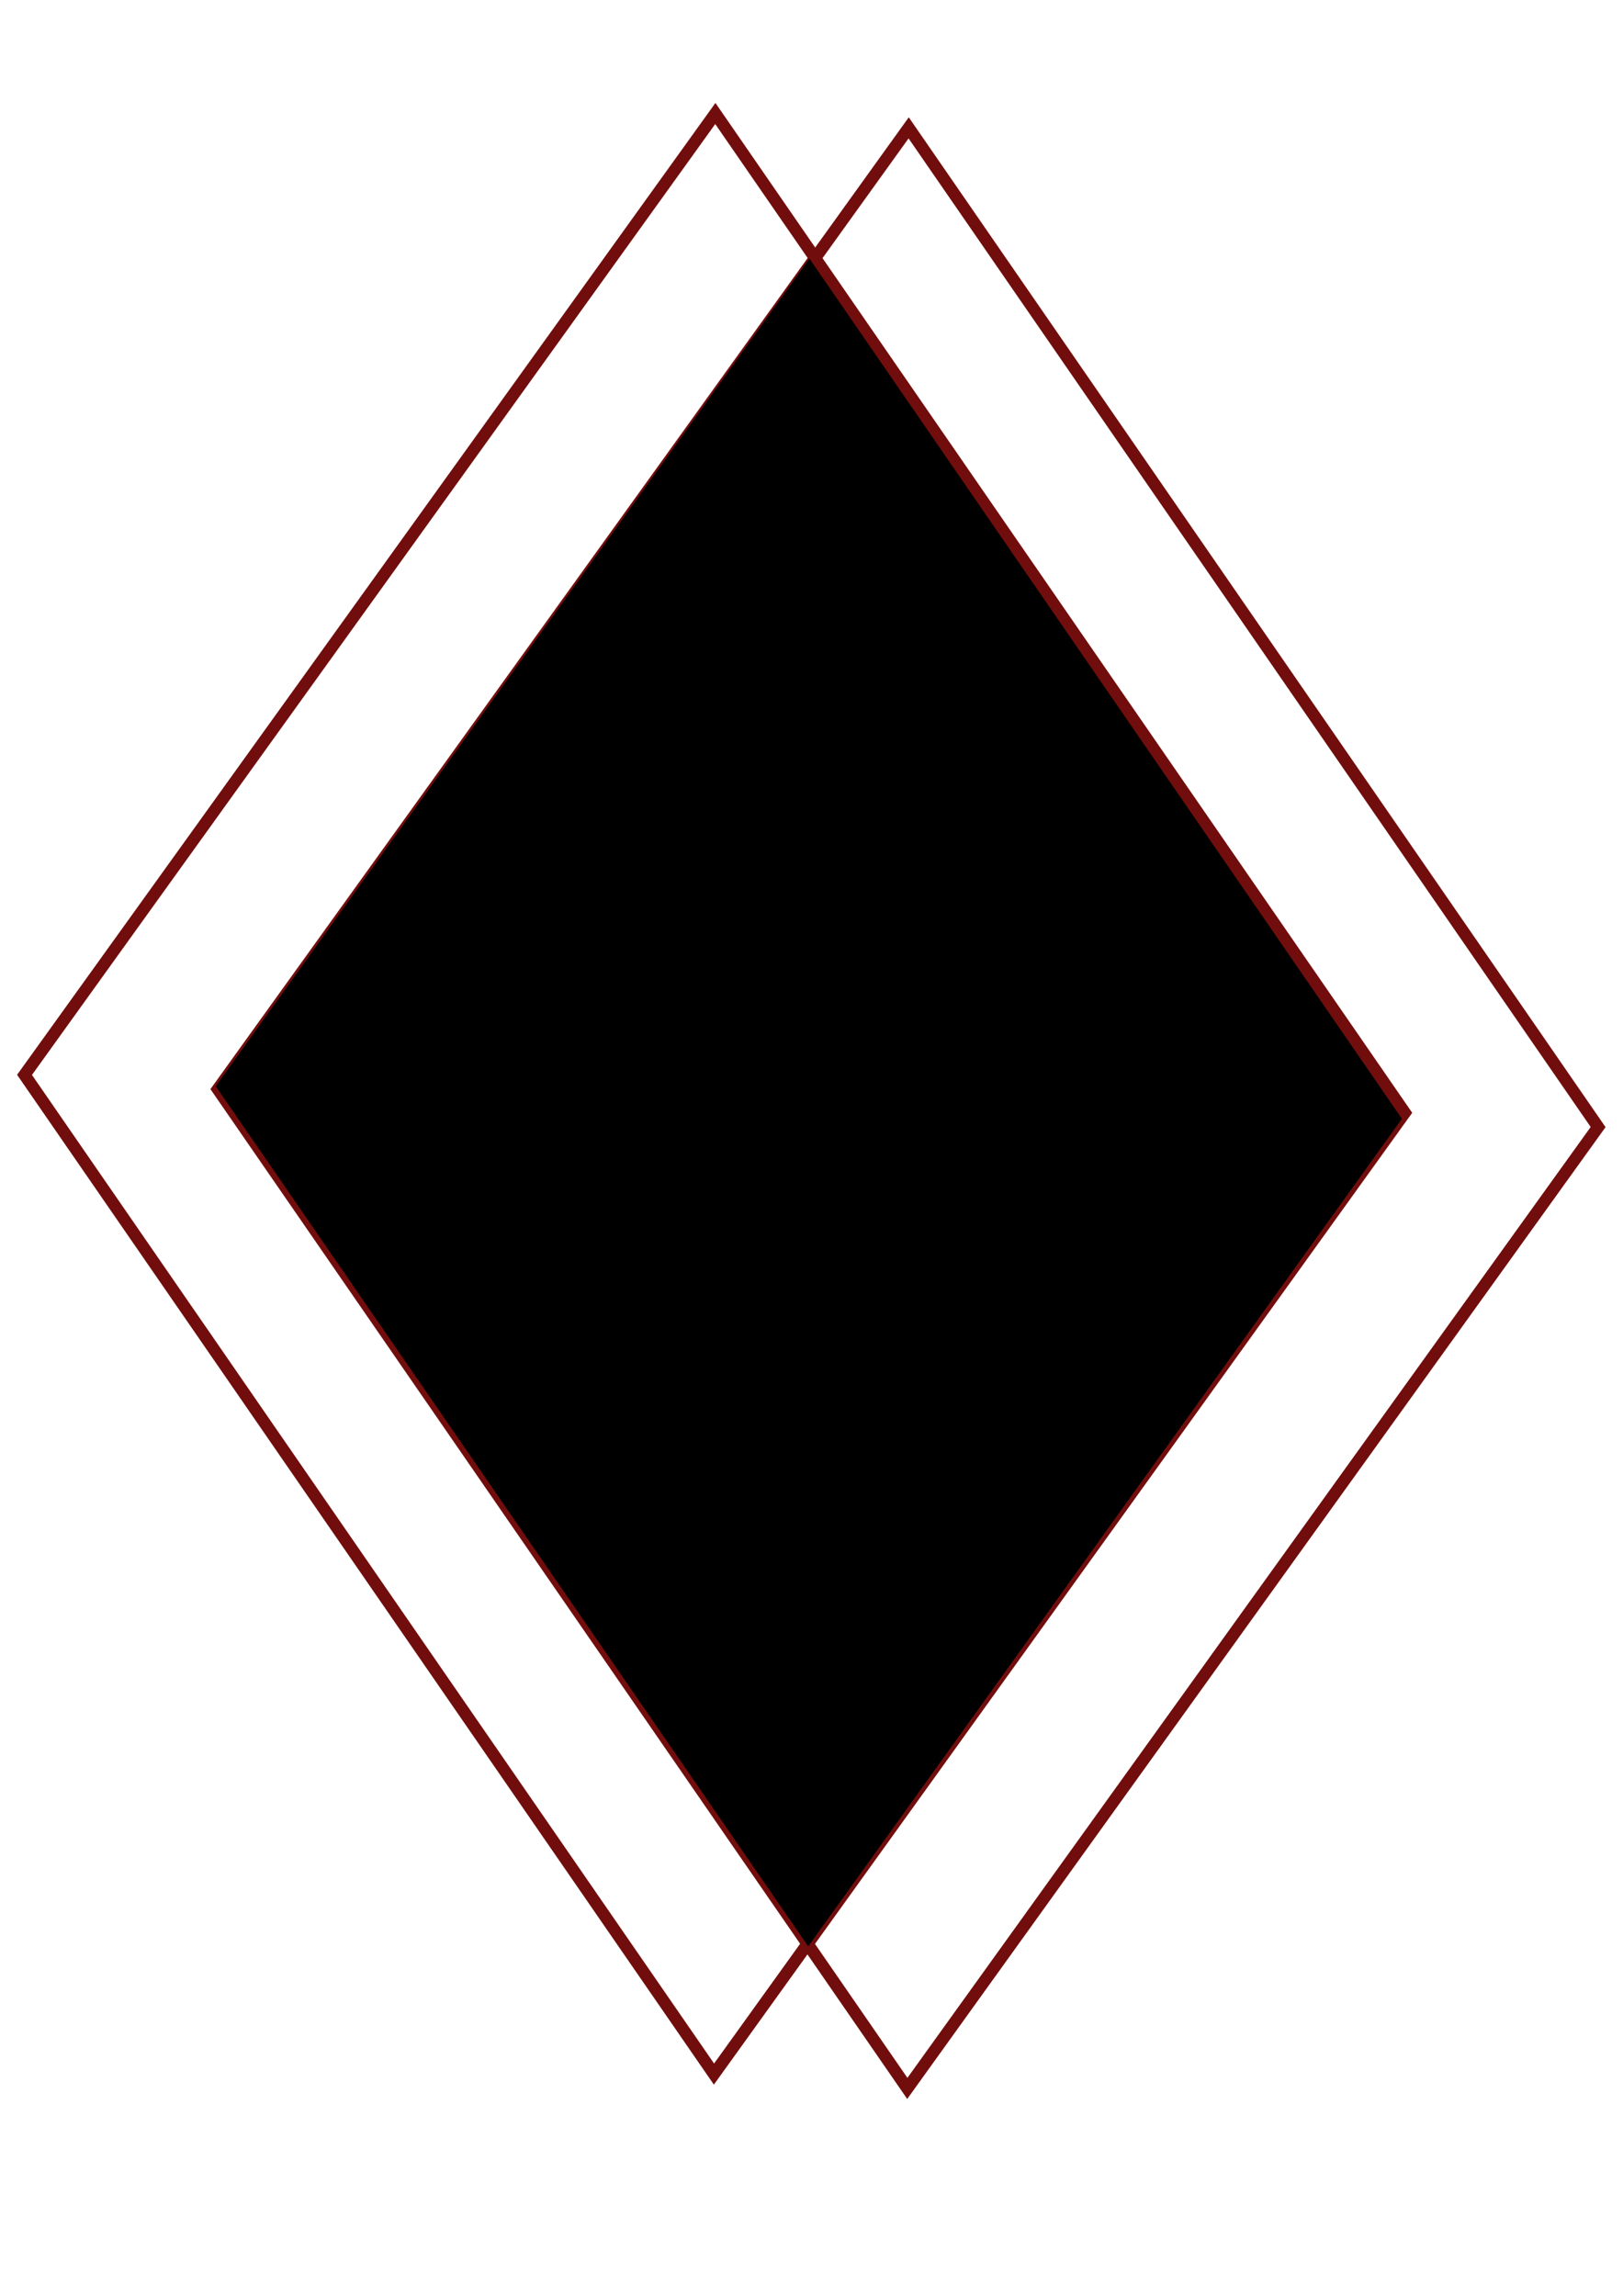 <svg version="1.1" id="svg24477" xmlns="http://www.w3.org/2000/svg" xmlns:xlink="http://www.w3.org/1999/xlink" x="0px" y="0px" width="595.275px" height="841.89px" viewBox="0 0 595.275 841.89" enable-background="new 0 0 595.275 841.89" xml:space="preserve">
	<path id="path2344" fill="none" stroke="#710e0d" stroke-width="4.46" d="M261.868,760.578L8.994,394.159L262.366,41.623 L515.24,408.042L261.868,760.578z"/>
	<path id="path2344-0" fill="none" stroke="#710e0d" stroke-width="4.46" d="M332.777,765.837L79.903,399.417L333.275,46.882 l252.874,366.419L332.777,765.837z"/>
	<path id="mask1" fill="#000000" stroke="#000000" d="M296.446,712.867L79.739,398.325L296.874,95.701 l216.708,314.542L296.446,712.867z"/>
</svg>
